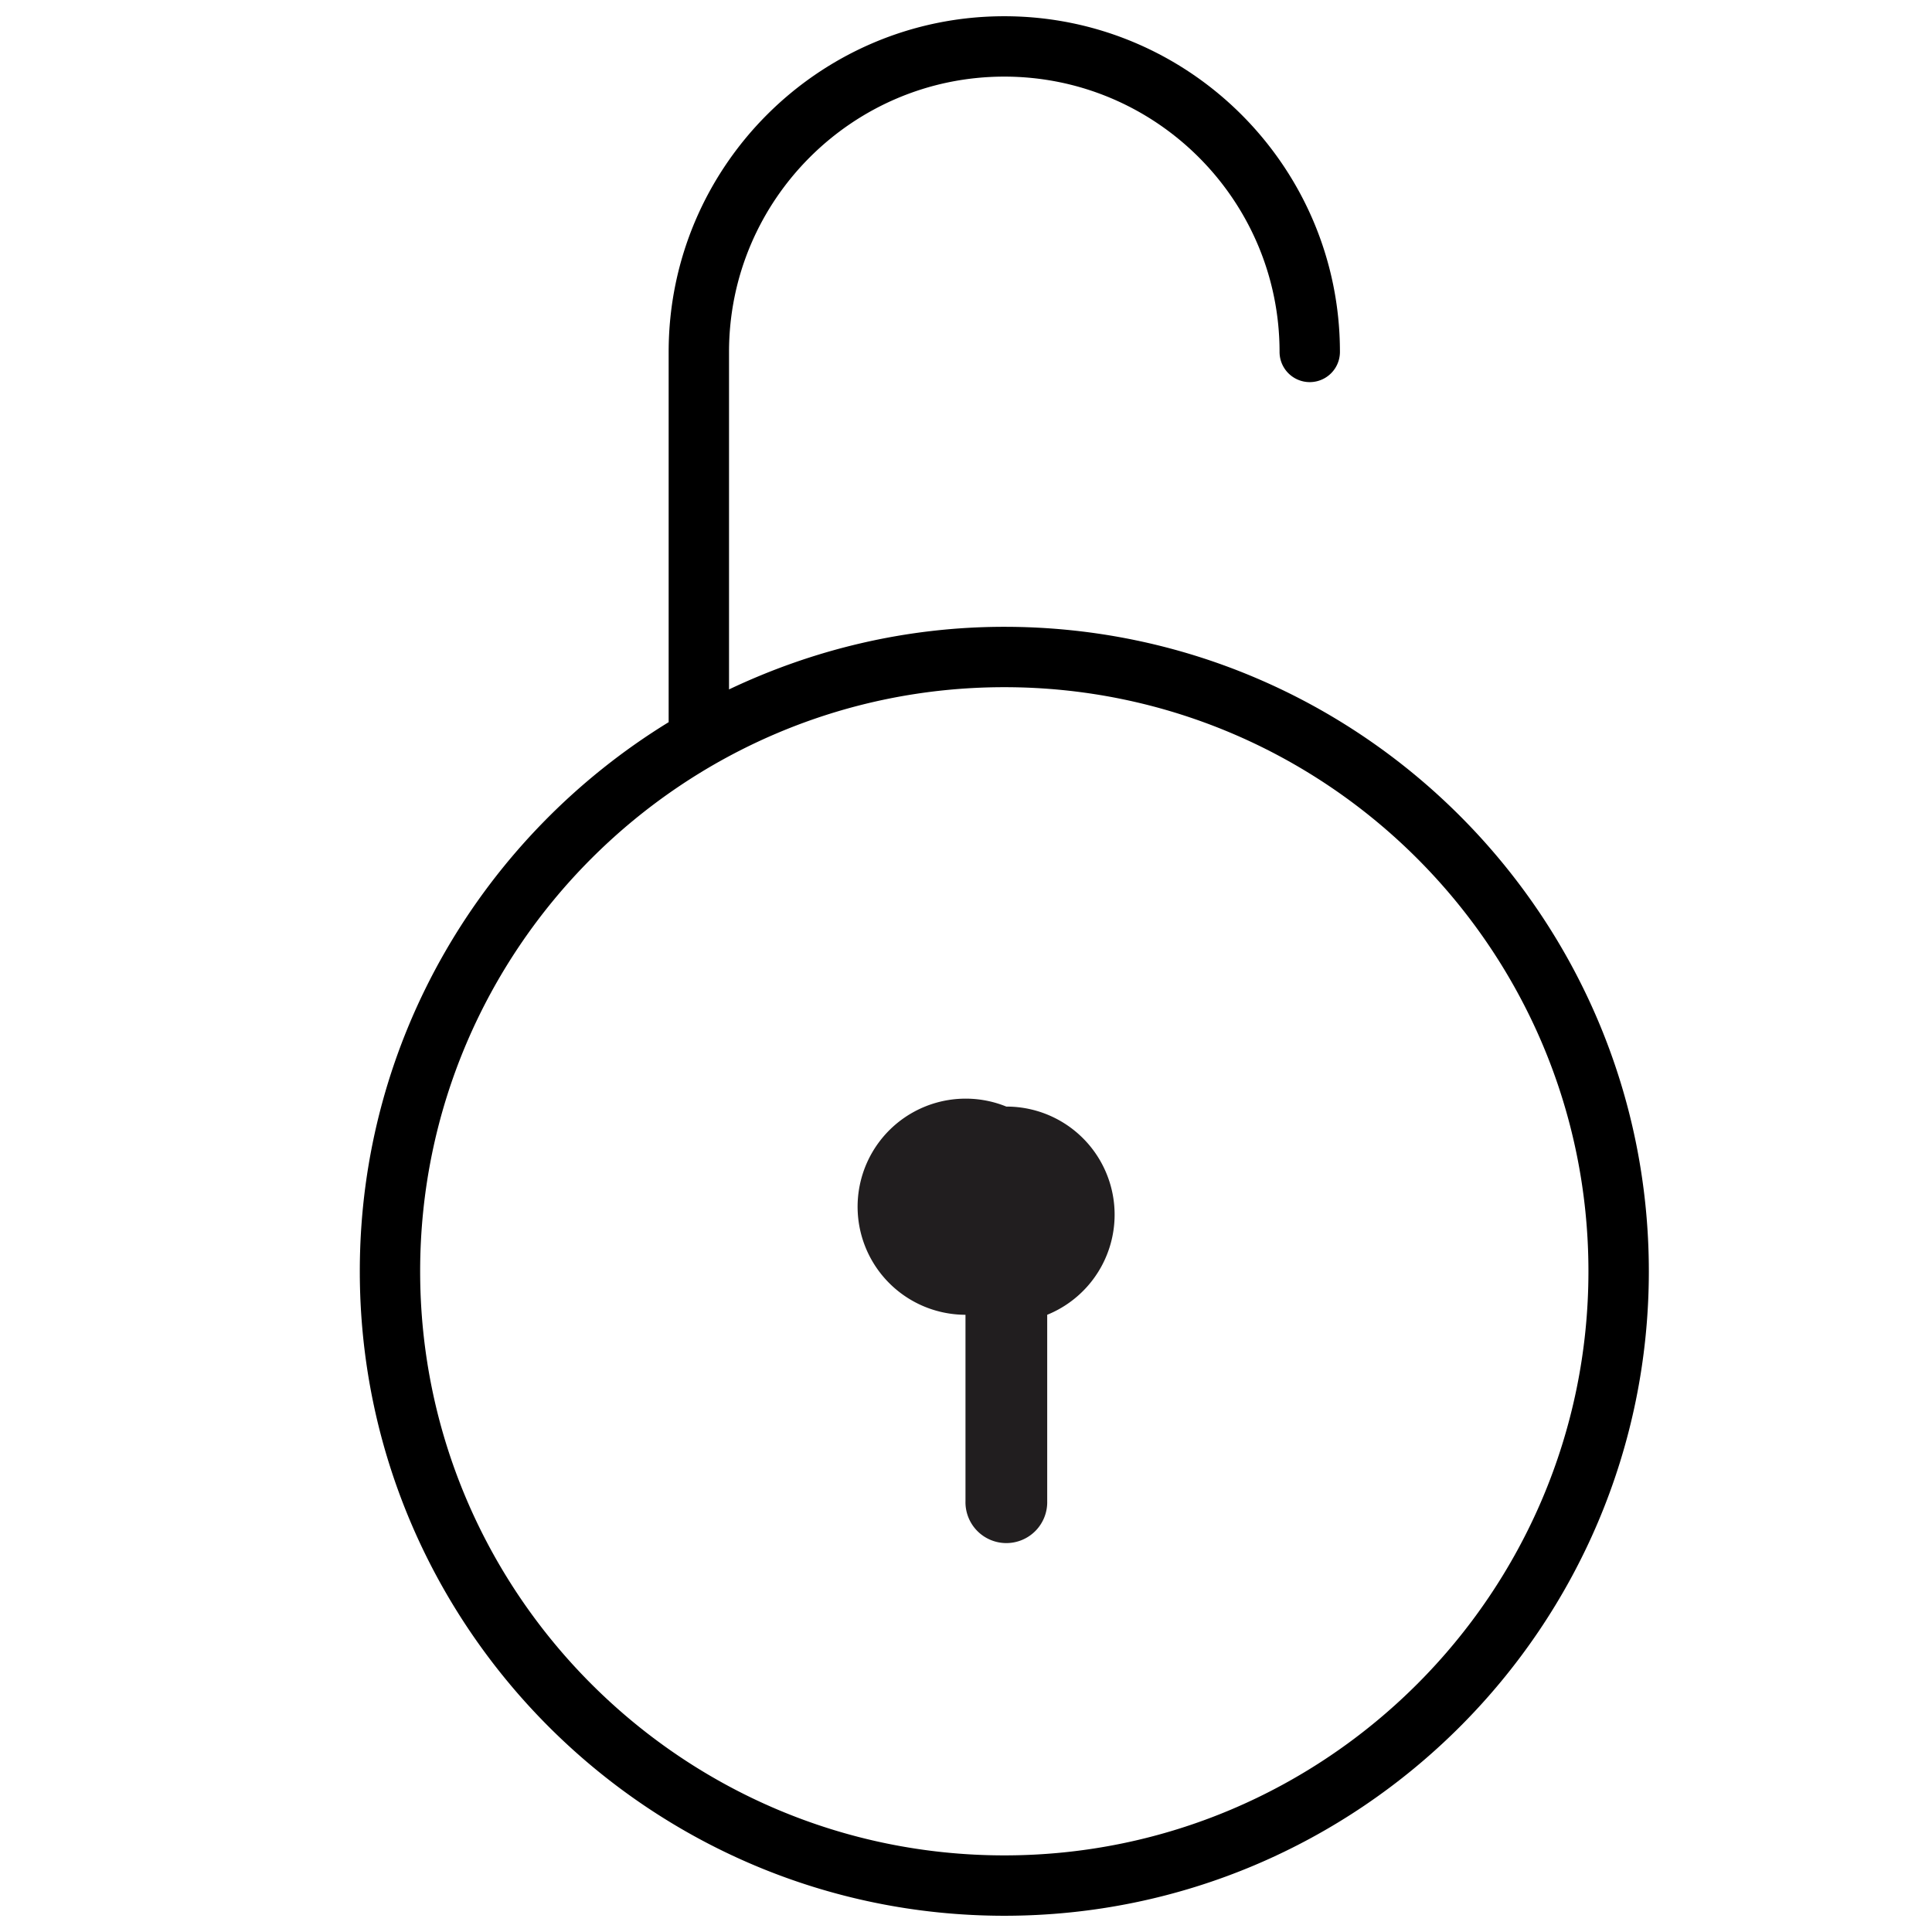 <svg xmlns="http://www.w3.org/2000/svg" viewBox="0 0 64 64"><path d="M33.27 22.764c-10.671 0-19.352 8.68-19.352 19.349s8.681 19.349 19.352 19.349c10.669 0 19.349-8.68 19.349-19.349S43.938 22.764 33.27 22.764zm1.419 20.79v6.172a1.354 1.354 0 1 1-2.707 0v-6.172a3.58 3.58 0 0 1 1.353-6.897 3.583 3.583 0 0 1 3.583 3.583 3.578 3.578 0 0 1-2.229 3.314z" fill="none"/><path d="M33.27 20.764c-3.266 0-6.35.758-9.12 2.074v-11.18c0-5.029 4.091-9.12 9.118-9.12 5.028 0 9.119 4.091 9.119 9.12a1 1 0 1 0 2 0c0-6.131-4.988-11.12-11.119-11.12S22.15 5.526 22.15 11.658v12.265c-6.124 3.757-10.231 10.495-10.231 18.19 0 11.771 9.578 21.349 21.352 21.349 11.771 0 21.349-9.577 21.349-21.349-.002-11.772-9.579-21.349-21.35-21.349zm0 40.698c-10.671 0-19.352-8.68-19.352-19.349s8.681-19.349 19.352-19.349c10.669 0 19.349 8.68 19.349 19.349S43.938 61.462 33.27 61.462z"/><path d="M33.336 36.657a3.58 3.58 0 1 0-1.353 6.897v6.172a1.354 1.354 0 1 0 2.707 0v-6.172a3.58 3.58 0 0 0-1.354-6.897z" fill="#211e1f"/></svg>